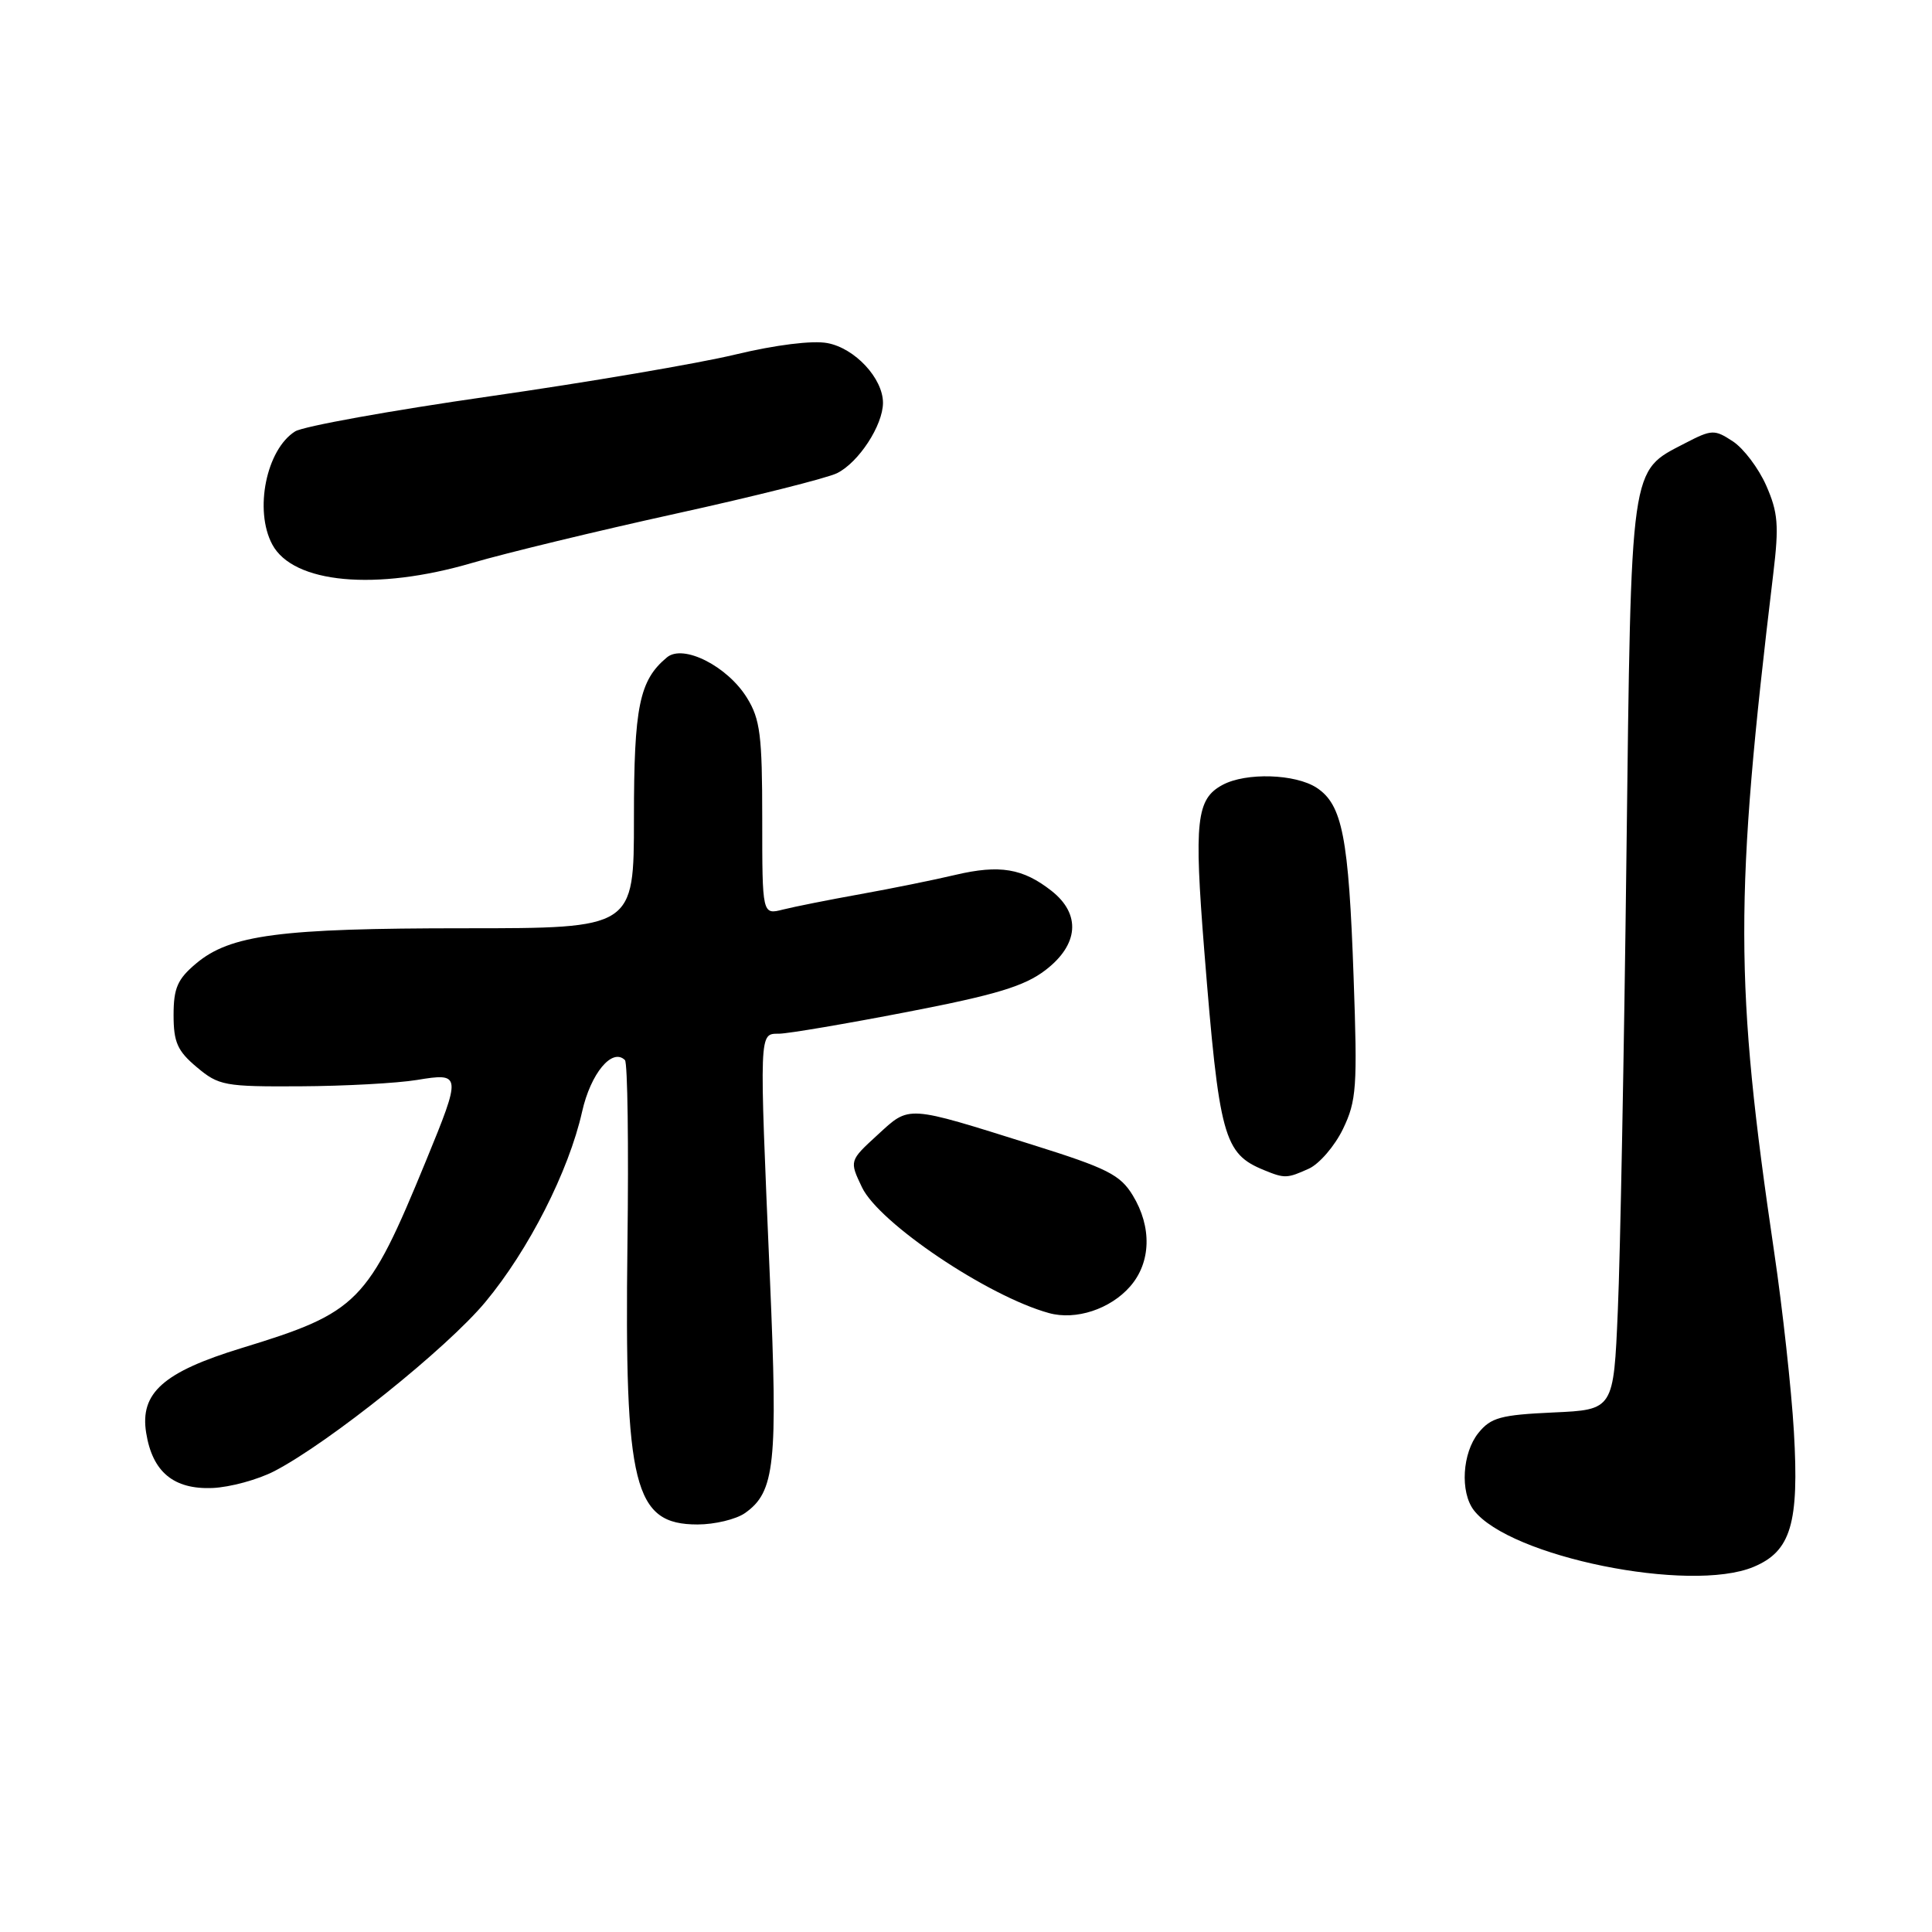 <?xml version="1.0" encoding="UTF-8" standalone="no"?>
<!DOCTYPE svg PUBLIC "-//W3C//DTD SVG 1.1//EN" "http://www.w3.org/Graphics/SVG/1.1/DTD/svg11.dtd" >
<svg xmlns="http://www.w3.org/2000/svg" xmlns:xlink="http://www.w3.org/1999/xlink" version="1.1" viewBox="0 0 256 256">
 <g >
 <path fill="currentColor"
d=" M 232.36 207.62 C 237.31 205.55 238.41 201.87 237.70 189.69 C 237.37 184.08 236.20 173.43 235.10 166.00 C 229.83 130.31 229.81 118.93 234.97 76.00 C 235.74 69.59 235.60 67.90 234.03 64.33 C 233.02 62.04 231.03 59.41 229.61 58.48 C 227.17 56.88 226.83 56.89 223.26 58.74 C 215.94 62.54 216.15 61.04 215.51 113.52 C 215.20 139.36 214.69 166.42 214.37 173.65 C 213.81 186.80 213.81 186.80 205.81 187.16 C 198.85 187.48 197.55 187.83 195.90 189.87 C 193.76 192.52 193.45 197.69 195.28 200.10 C 200.01 206.29 223.93 211.14 232.36 207.62 Z  M 98.70 200.50 C 102.69 197.70 103.08 194.02 102.02 169.46 C 100.59 136.15 100.56 137.01 103.25 136.97 C 104.49 136.95 112.14 135.65 120.26 134.08 C 131.97 131.82 135.73 130.68 138.51 128.56 C 142.94 125.18 143.26 121.14 139.34 118.05 C 135.54 115.06 132.46 114.55 126.62 115.92 C 123.80 116.59 118.12 117.74 114.00 118.48 C 109.88 119.22 105.26 120.14 103.75 120.52 C 101.00 121.22 101.00 121.22 101.00 108.48 C 101.00 97.45 100.73 95.30 98.98 92.47 C 96.39 88.27 90.54 85.31 88.38 87.10 C 84.71 90.14 84.00 93.63 84.00 108.45 C 84.00 123.00 84.00 123.00 61.55 123.00 C 37.07 123.00 30.50 123.86 25.97 127.68 C 23.52 129.74 23.00 130.93 23.00 134.50 C 23.00 138.10 23.51 139.26 26.08 141.41 C 28.98 143.85 29.76 144.00 39.83 143.94 C 45.70 143.91 52.64 143.53 55.25 143.10 C 61.14 142.13 61.16 142.33 56.44 153.83 C 48.70 172.67 47.50 173.89 32.00 178.63 C 21.64 181.80 18.51 184.58 19.37 189.87 C 20.20 195.04 23.00 197.37 28.14 197.17 C 30.48 197.07 34.19 196.06 36.38 194.92 C 43.64 191.14 59.22 178.65 64.30 172.54 C 70.05 165.64 75.37 155.16 77.13 147.31 C 78.27 142.23 81.12 138.79 82.81 140.47 C 83.16 140.82 83.31 151.77 83.14 164.80 C 82.74 197.02 83.98 202.00 92.43 202.00 C 94.70 202.00 97.52 201.32 98.70 200.50 Z  M 149.75 170.46 C 152.52 167.29 152.66 162.59 150.09 158.38 C 148.43 155.66 146.70 154.79 136.84 151.70 C 119.93 146.39 120.59 146.43 116.27 150.39 C 112.54 153.81 112.54 153.81 114.22 157.33 C 116.48 162.06 130.89 171.76 139.00 173.99 C 142.55 174.97 147.12 173.47 149.75 170.46 Z  M 173.44 154.85 C 174.83 154.21 176.86 151.85 177.95 149.60 C 179.75 145.86 179.88 144.08 179.36 129.50 C 178.71 110.92 177.87 106.62 174.46 104.38 C 171.64 102.54 165.11 102.33 162.00 104.00 C 158.52 105.86 158.20 108.75 159.57 125.94 C 161.55 150.71 162.14 152.86 167.50 155.05 C 170.23 156.17 170.55 156.16 173.44 154.85 Z  M 62.56 74.59 C 67.00 73.29 79.15 70.35 89.56 68.06 C 99.98 65.77 109.59 63.35 110.91 62.70 C 113.78 61.28 116.99 56.36 117.00 53.38 C 117.00 50.14 113.29 46.14 109.63 45.46 C 107.65 45.09 102.80 45.69 97.42 46.98 C 92.52 48.16 77.83 50.66 64.79 52.53 C 51.75 54.40 40.19 56.49 39.11 57.16 C 35.29 59.55 33.65 67.62 36.08 72.15 C 38.85 77.32 49.81 78.33 62.56 74.59 Z "/>
</g>
</svg>